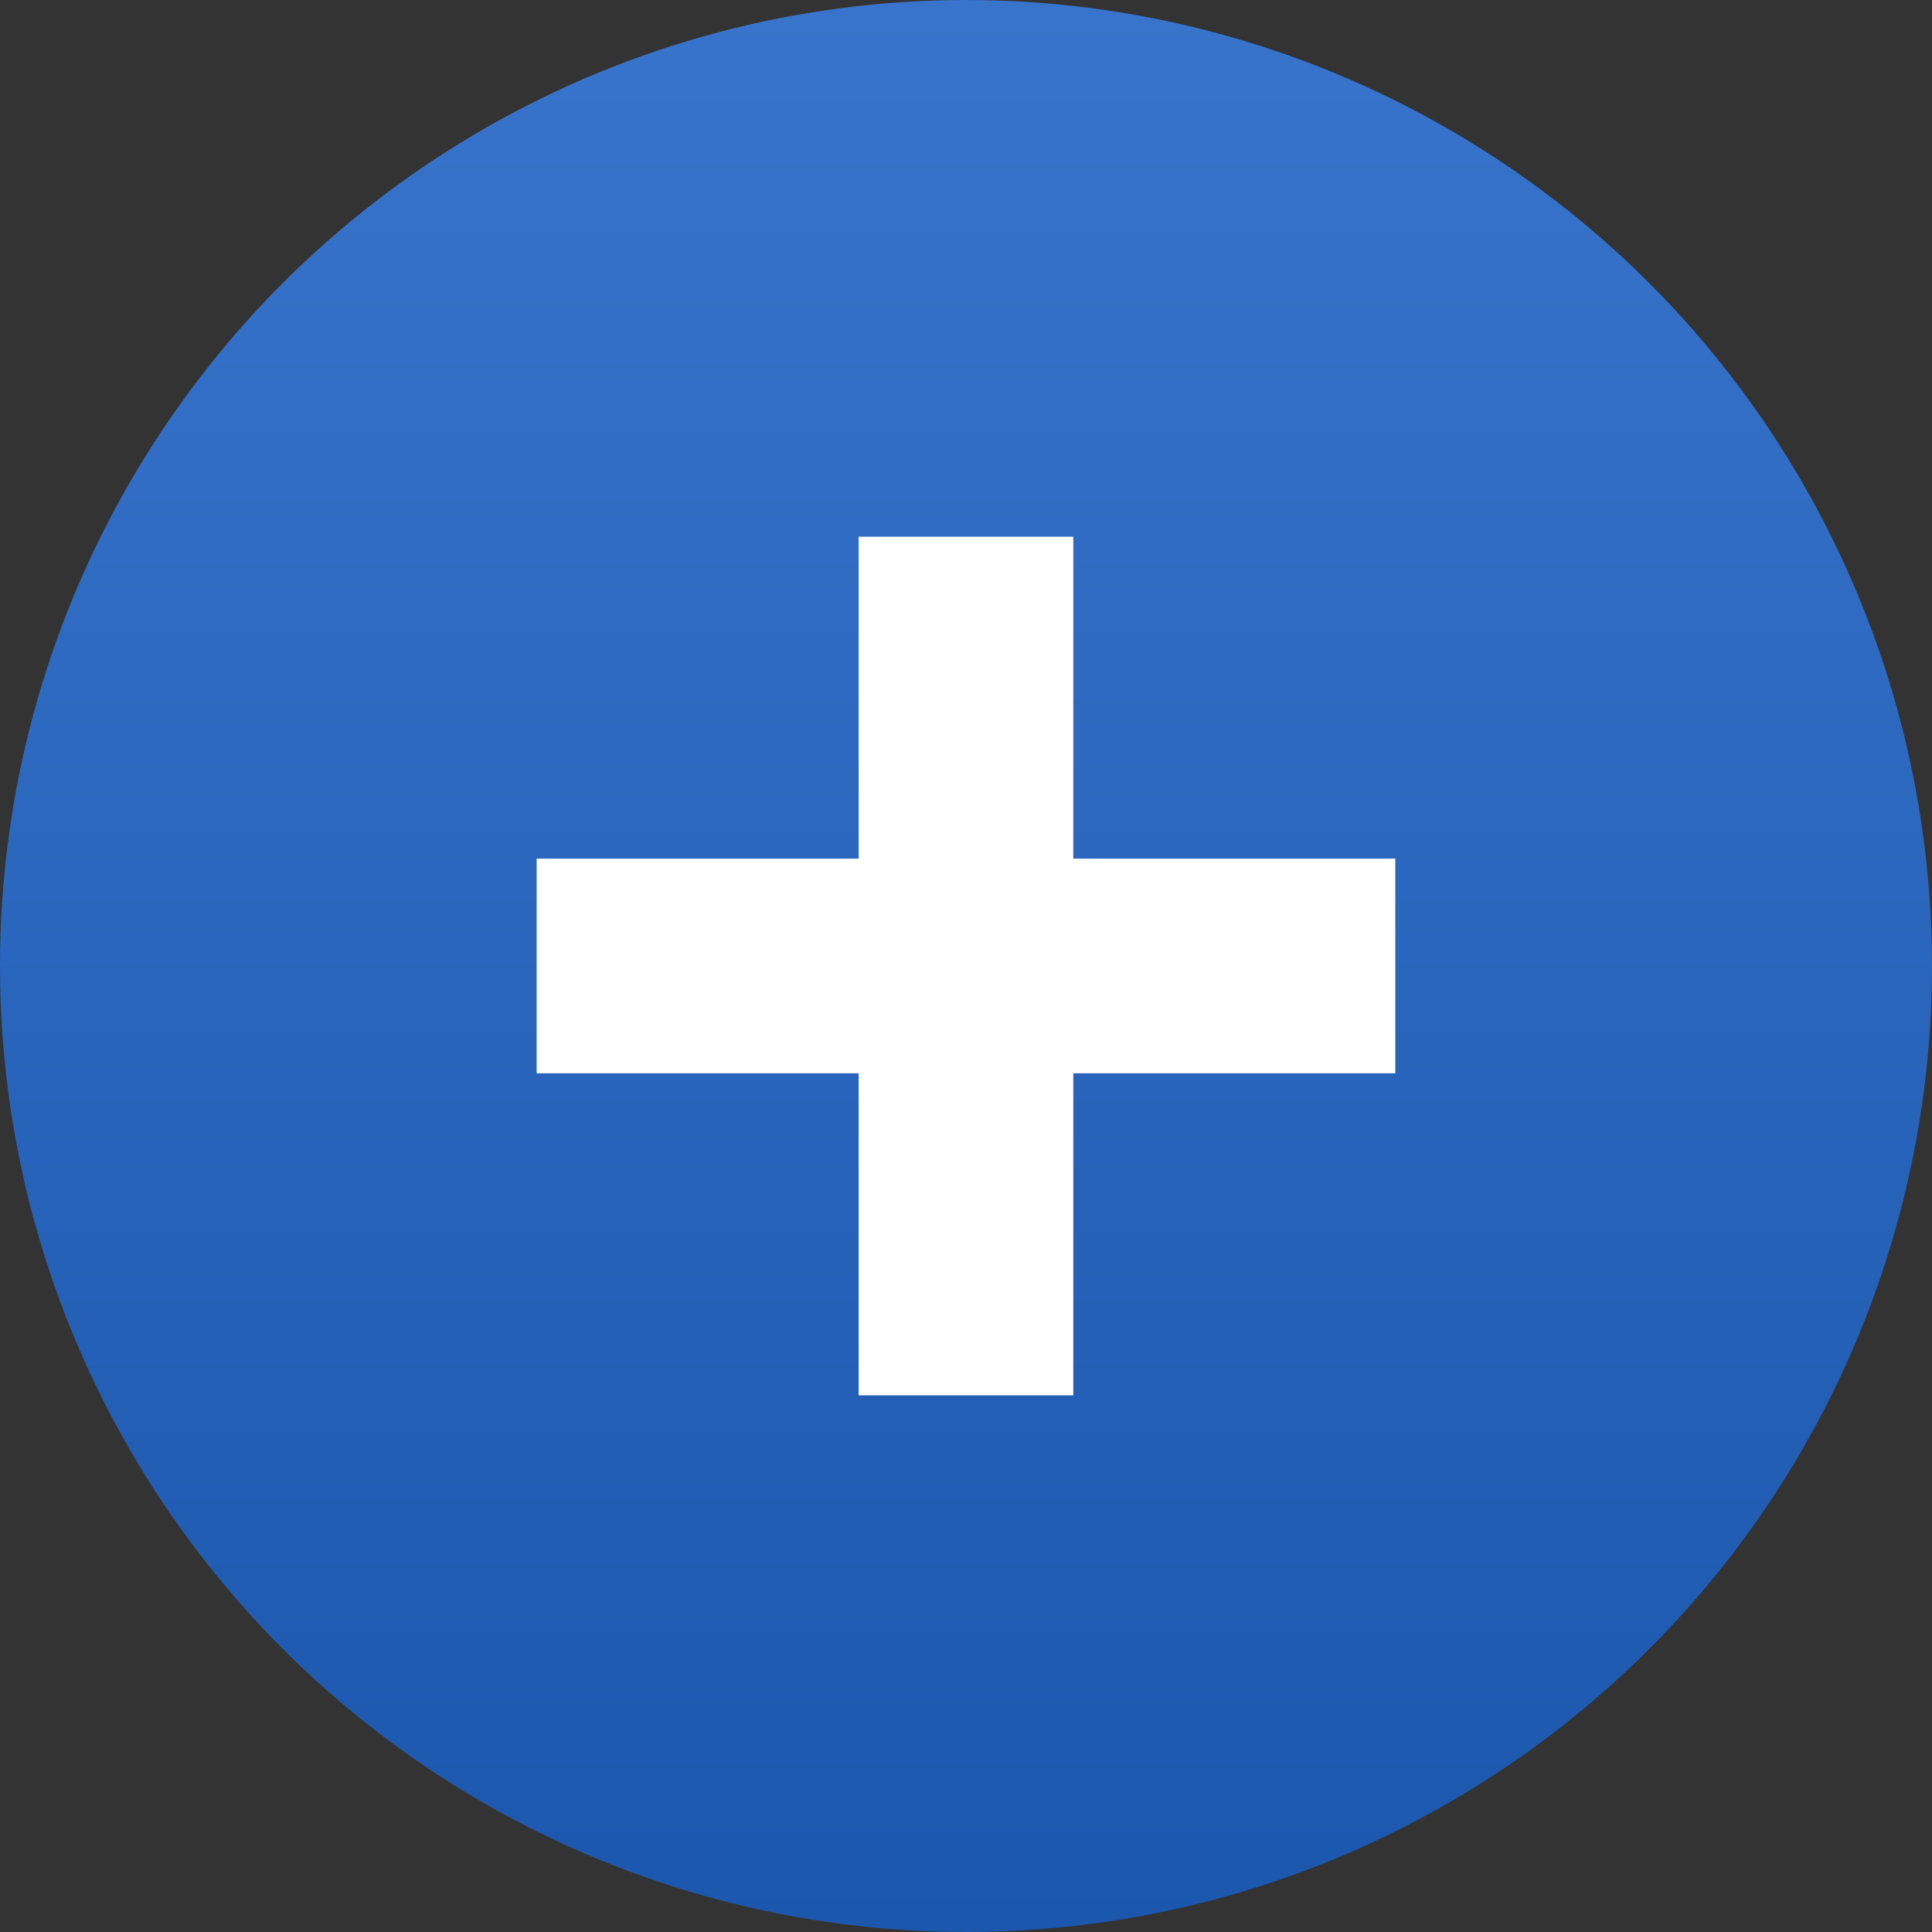 <svg width="30" height="30" viewBox="0 0 30 30" fill="none" xmlns="http://www.w3.org/2000/svg">
<rect x="0" y="0" width="30" height="30" fill="#333333" stroke="none"/>
<circle cx="15" cy="15" r="15" fill="url(#paint0_linear_69_202)"/>
<rect x="8.333" y="13.333" width="13.333" height="3.333" fill="white"/>
<rect x="13.333" y="21.667" width="13.333" height="3.333" transform="rotate(-90 13.333 21.667)" fill="white"/>
<defs>
<linearGradient id="paint0_linear_69_202" x1="15" y1="0" x2="15" y2="30" gradientUnits="userSpaceOnUse">
<stop stop-color="#3874CB"/>
<stop offset="1" stop-color="#1C57AE"/>
</linearGradient>
</defs>
</svg>
